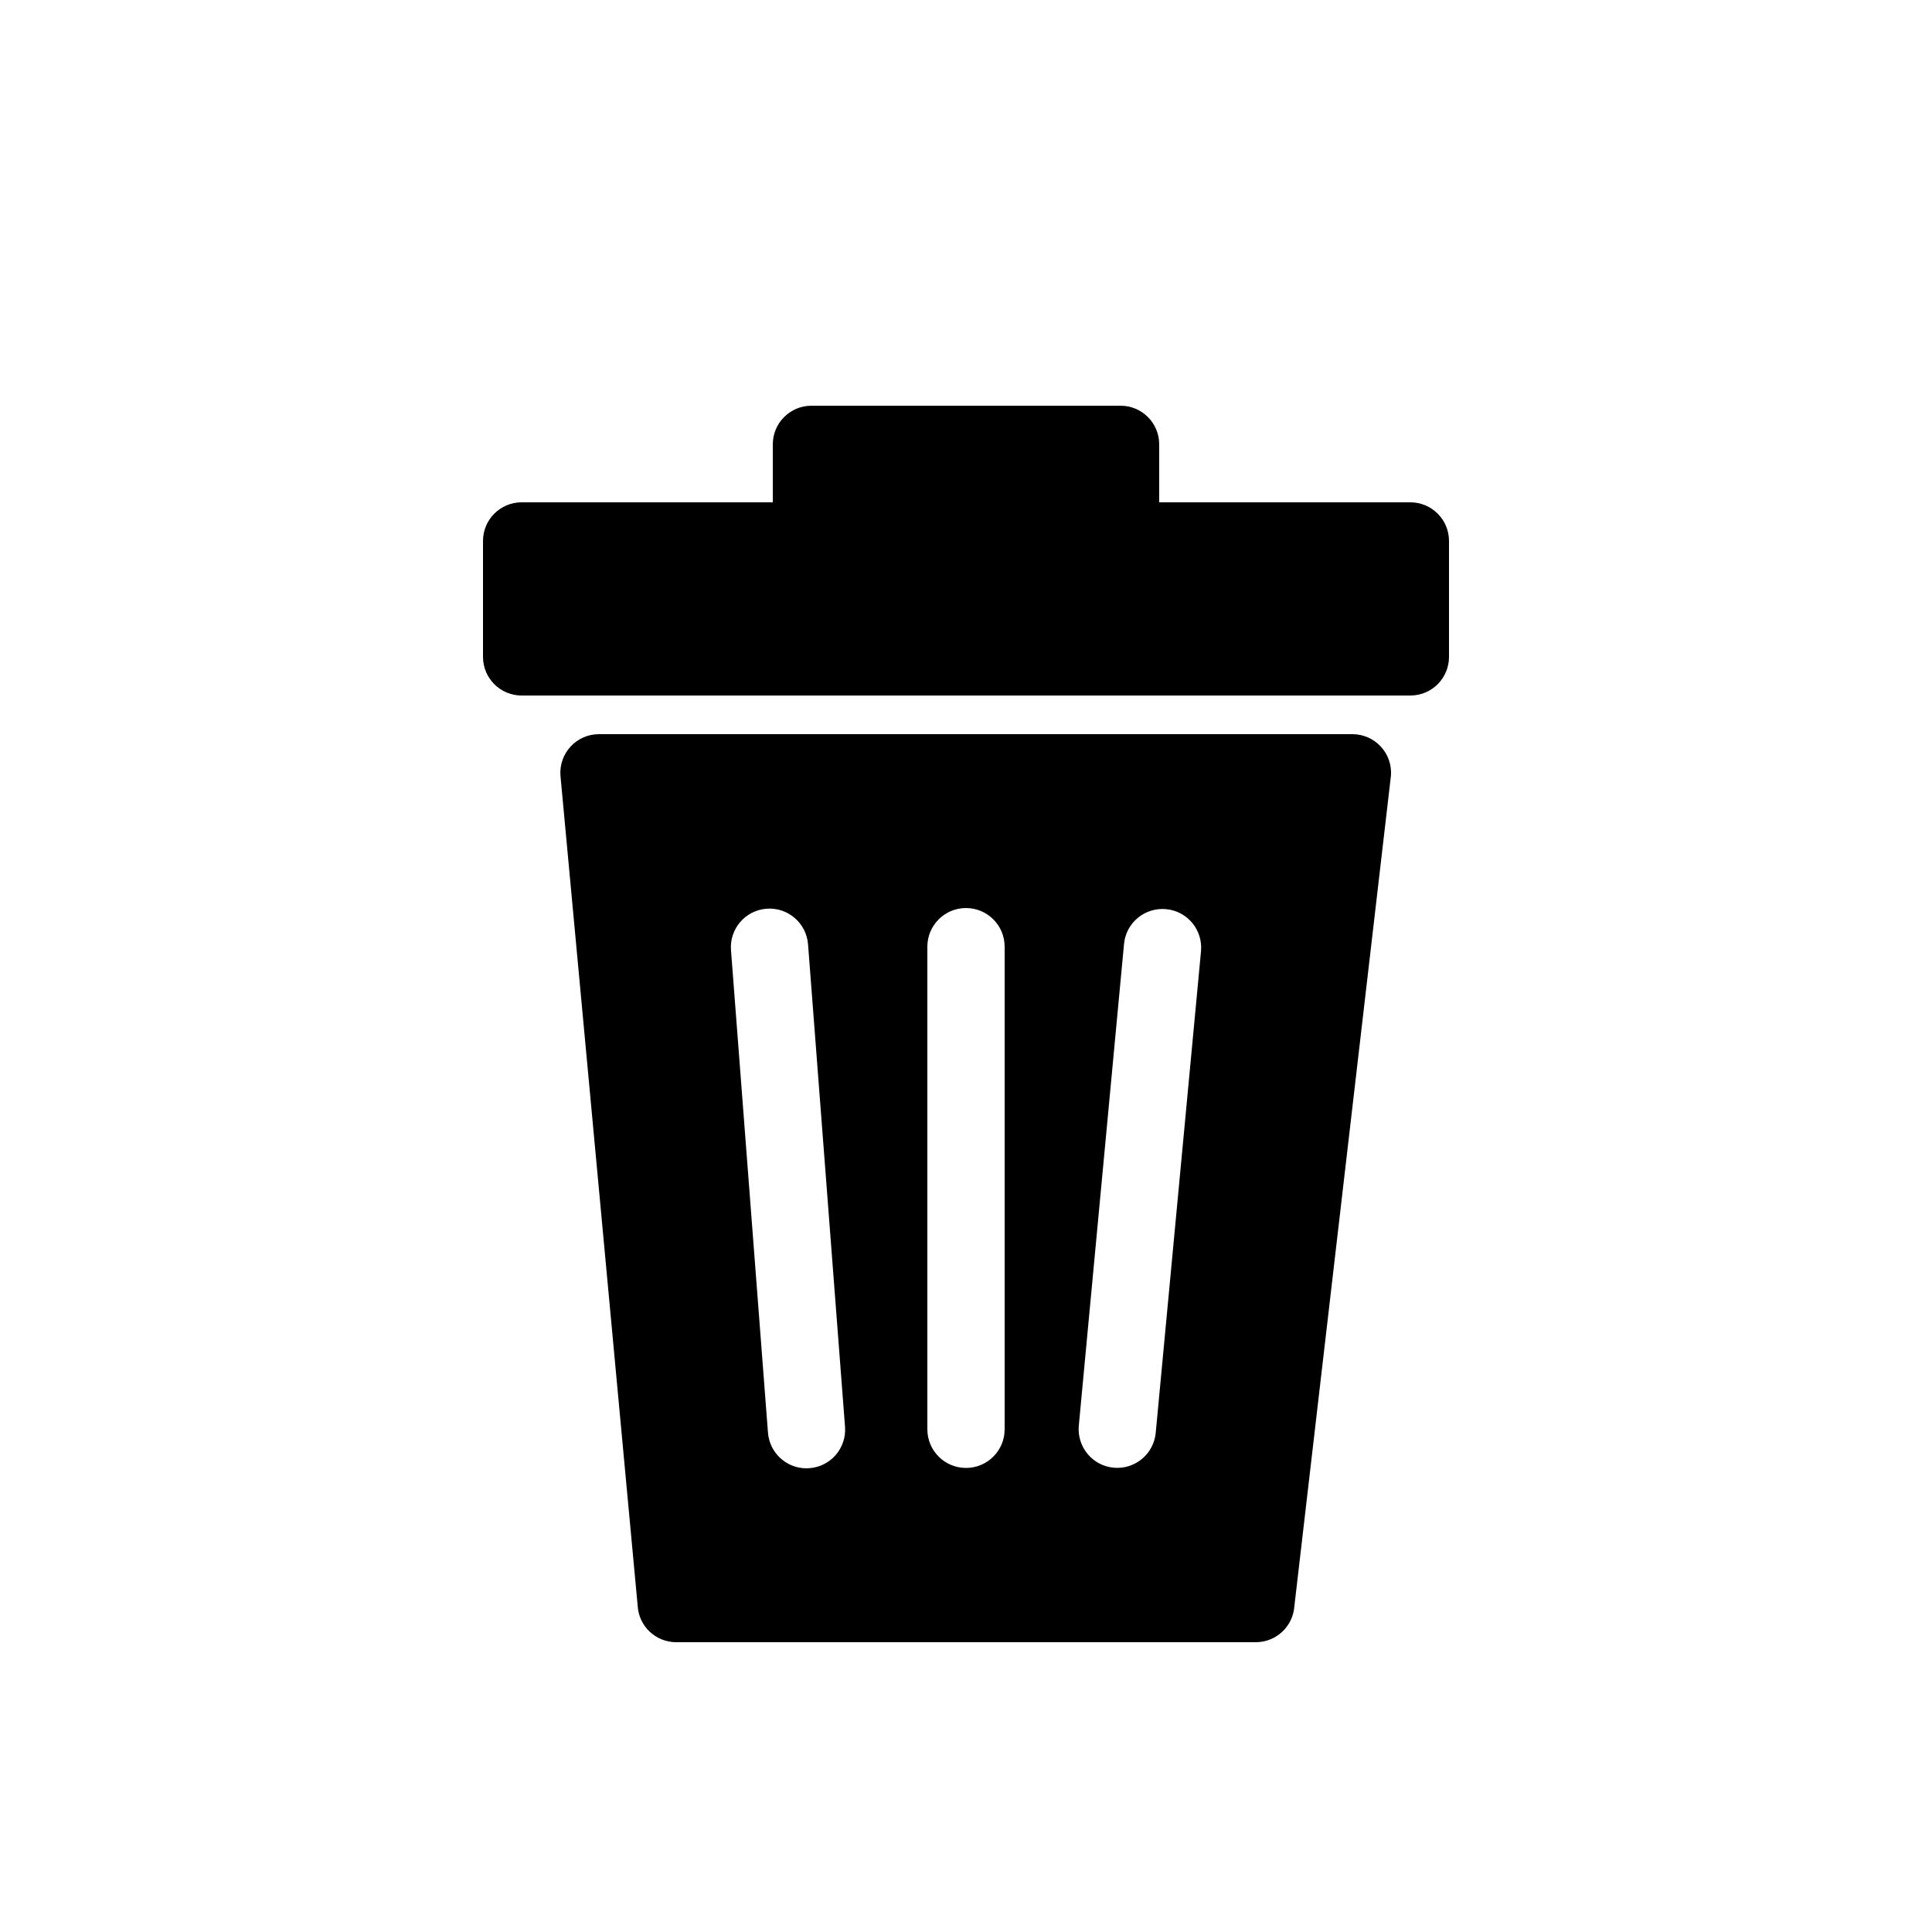 <?xml version="1.0" encoding="UTF-8"?>
<svg width="24px" height="24px" version="1.1" viewBox="0 0 100 100" xmlns="http://www.w3.org/2000/svg">
 <g>
  <path d="m60 26v-3c0-1.105-0.895-2-2-2h-16c-1.105 0-2 0.895-2 2v3h-13c-1.105 0-2 0.895-2 2v6c0 1.105 0.895 2 2 2h46c1.105 0 2-0.895 2-2v-6c0-1.105-0.895-2-2-2z"/>
  <path d="m31 38c-0.555 0-1.086 0.23-1.461 0.637-0.379 0.406-0.57 0.949-0.531 1.504l4 43c0.07 1.047 0.941 1.859 1.992 1.859h30c1.051 0 1.922-0.812 1.996-1.859l5-43c0.039-0.555-0.152-1.098-0.531-1.504s-0.91-0.637-1.465-0.637zm10.898 37.992c-0.055 0.004-0.105 0.008-0.156 0.008-1.035 0-1.91-0.797-1.992-1.848l-1.914-24.969c-0.086-1.102 0.738-2.062 1.84-2.148 1.094-0.086 2.062 0.738 2.148 1.84l1.914 24.969c0.086 1.105-0.738 2.066-1.84 2.148zm10.102-2.012c0 1.105-0.895 2-2 2s-2-0.895-2-2v-24.98c0-1.105 0.895-2 2-2s2 0.895 2 2zm7.82 0.184c-0.098 1.035-0.969 1.812-1.988 1.812-0.062 0-0.125-0.004-0.188-0.008-1.102-0.102-1.906-1.078-1.805-2.18l2.34-24.926c0.102-1.102 1.074-1.906 2.18-1.805 1.102 0.102 1.906 1.078 1.805 2.18z"/>
 </g>
</svg>
